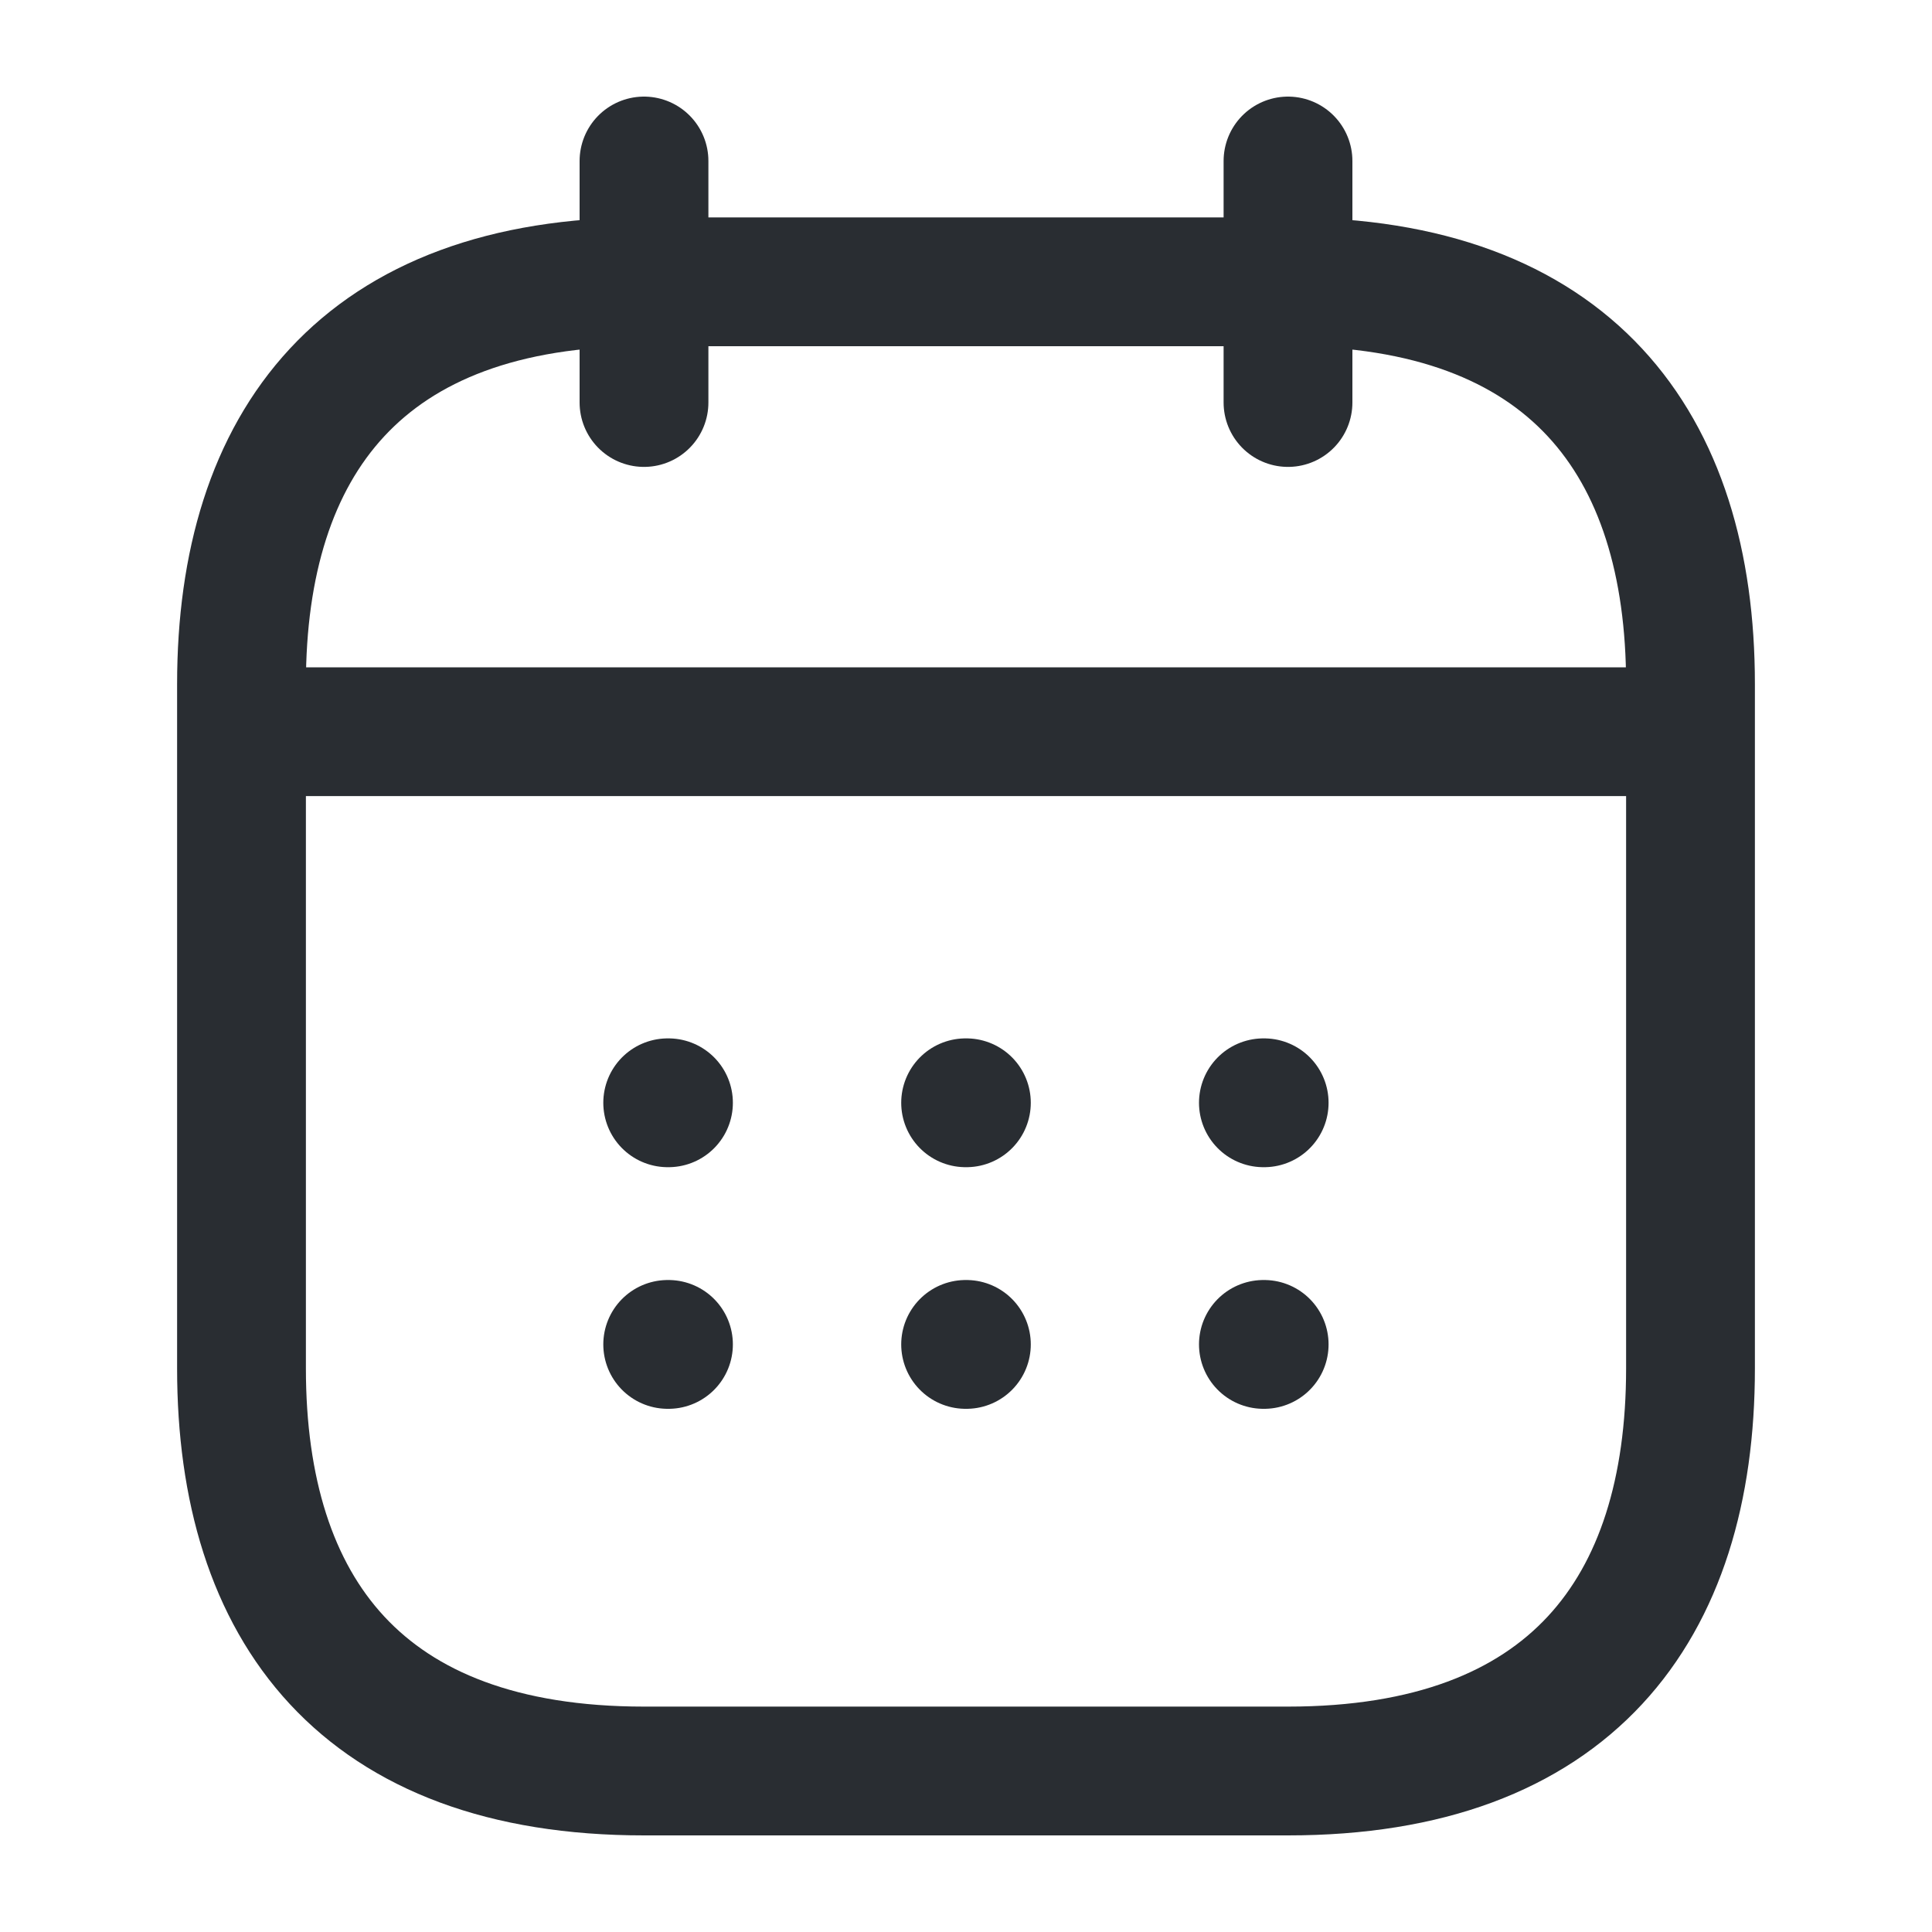 <svg width="15" height="15" viewBox="0 0 15 15" fill="none" xmlns="http://www.w3.org/2000/svg">
<path d="M5 1.25V3.125" stroke="#292D32" stroke-miterlimit="10" stroke-linecap="round" stroke-linejoin="round"/>
<path d="M10 1.25V3.125" stroke="#292D32" stroke-miterlimit="10" stroke-linecap="round" stroke-linejoin="round"/>
<path d="M2.188 5.681H12.812" stroke="#292D32" stroke-miterlimit="10" stroke-linecap="round" stroke-linejoin="round"/>
<path d="M13.125 5.312V10.625C13.125 12.5 12.188 13.75 10 13.75H5C2.812 13.75 1.875 12.5 1.875 10.625V5.312C1.875 3.438 2.812 2.188 5 2.188H10C12.188 2.188 13.125 3.438 13.125 5.312Z" stroke="#292D32" stroke-miterlimit="10" stroke-linecap="round" stroke-linejoin="round"/>
<path d="M9.809 8.562H9.815" stroke="#292D32" stroke-linecap="round" stroke-linejoin="round"/>
<path d="M9.809 10.438H9.815" stroke="#292D32" stroke-linecap="round" stroke-linejoin="round"/>
<path d="M7.497 8.562H7.503" stroke="#292D32" stroke-linecap="round" stroke-linejoin="round"/>
<path d="M7.497 10.438H7.503" stroke="#292D32" stroke-linecap="round" stroke-linejoin="round"/>
<path d="M5.184 8.562H5.19" stroke="#292D32" stroke-linecap="round" stroke-linejoin="round"/>
<path d="M5.184 10.438H5.19" stroke="#292D32" stroke-linecap="round" stroke-linejoin="round"/>
</svg>
